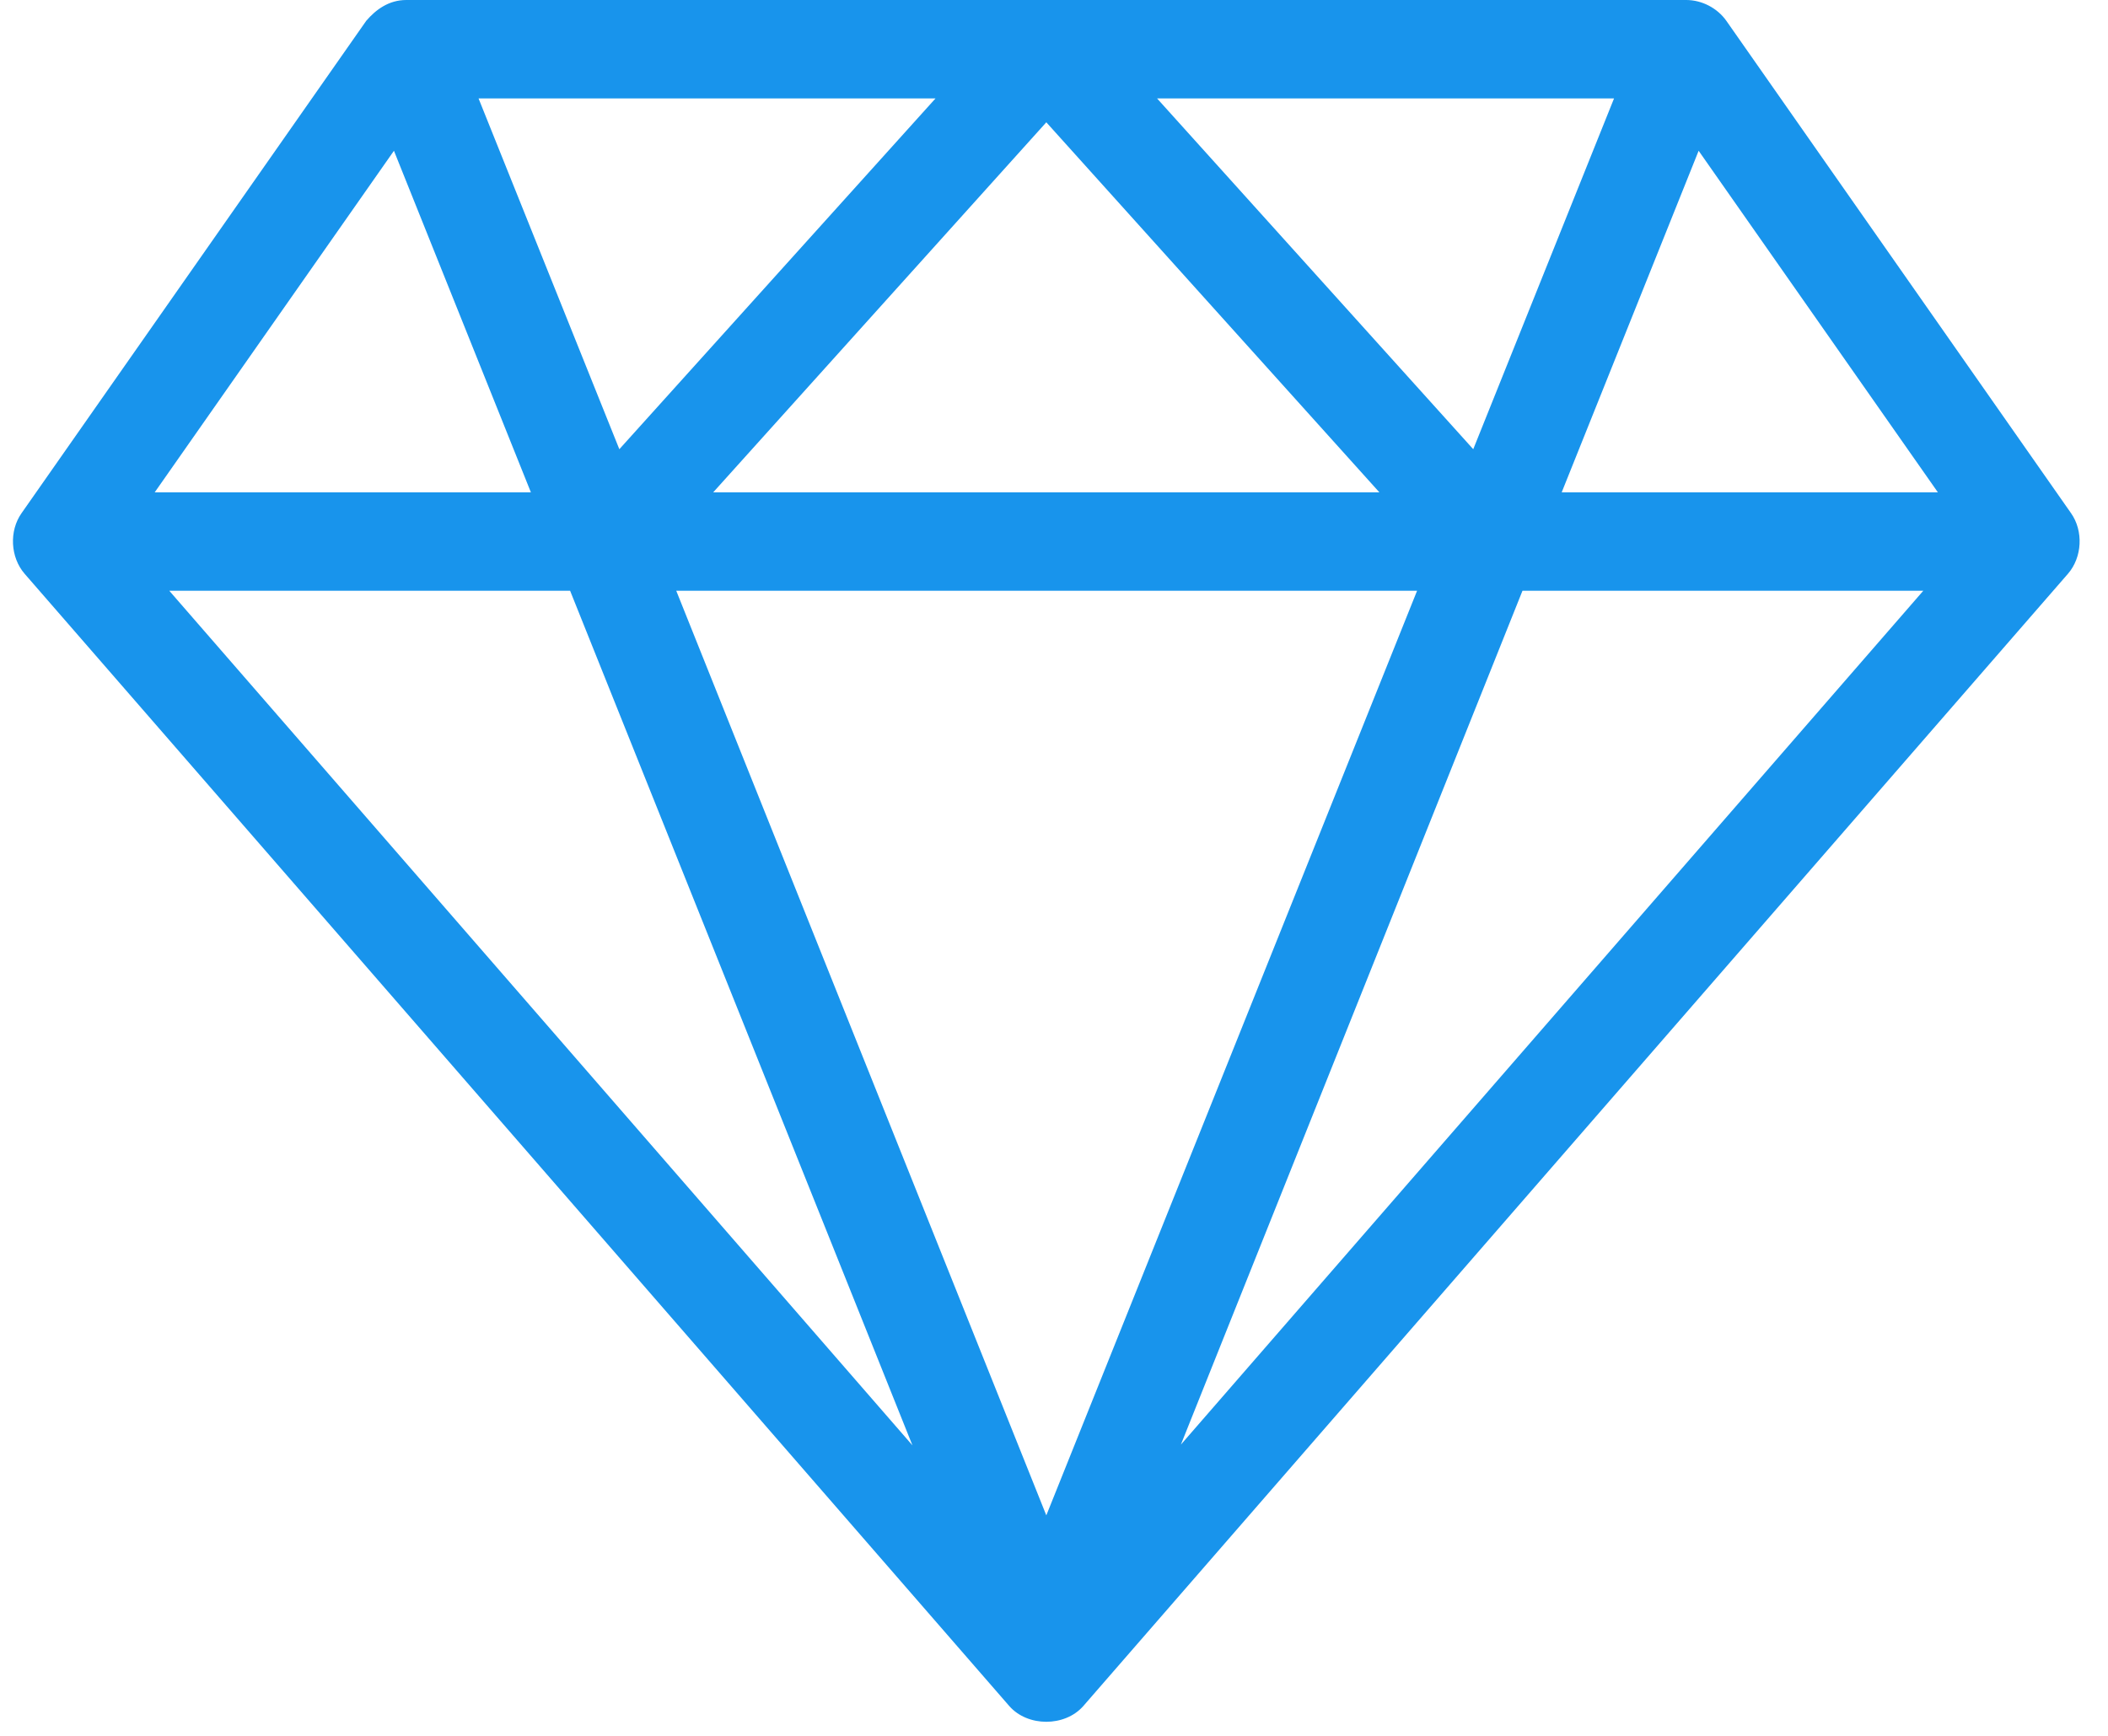 <svg width="51" height="42" viewBox="0 0 51 42" fill="none" xmlns="http://www.w3.org/2000/svg">
<path d="M8.861 0.503L0.523 12.414C0.217 12.846 0.25 13.486 0.597 13.884L24.42 41.281C24.866 41.786 25.761 41.786 26.207 41.281L50.03 13.884C50.377 13.486 50.41 12.846 50.104 12.414L41.766 0.503C41.548 0.195 41.176 0.001 40.798 0H9.829C9.408 0 9.094 0.232 8.861 0.503ZM11.578 2.382H22.633L14.984 10.869L11.578 2.382ZM27.994 2.382H39.049L35.643 10.869L27.994 2.382ZM25.314 2.959L33.372 11.912H17.255L25.314 2.959ZM9.531 3.648L12.844 11.912H3.743L9.531 3.648ZM41.096 3.648L46.884 11.912H37.783L41.096 3.648ZM4.096 14.294H13.793L22.075 34.971L4.096 14.294ZM16.361 14.294H34.284L25.314 36.665L16.361 14.294ZM36.834 14.294H46.531L28.57 34.953L36.834 14.294Z" fill="#1894EC"/>
</svg>
